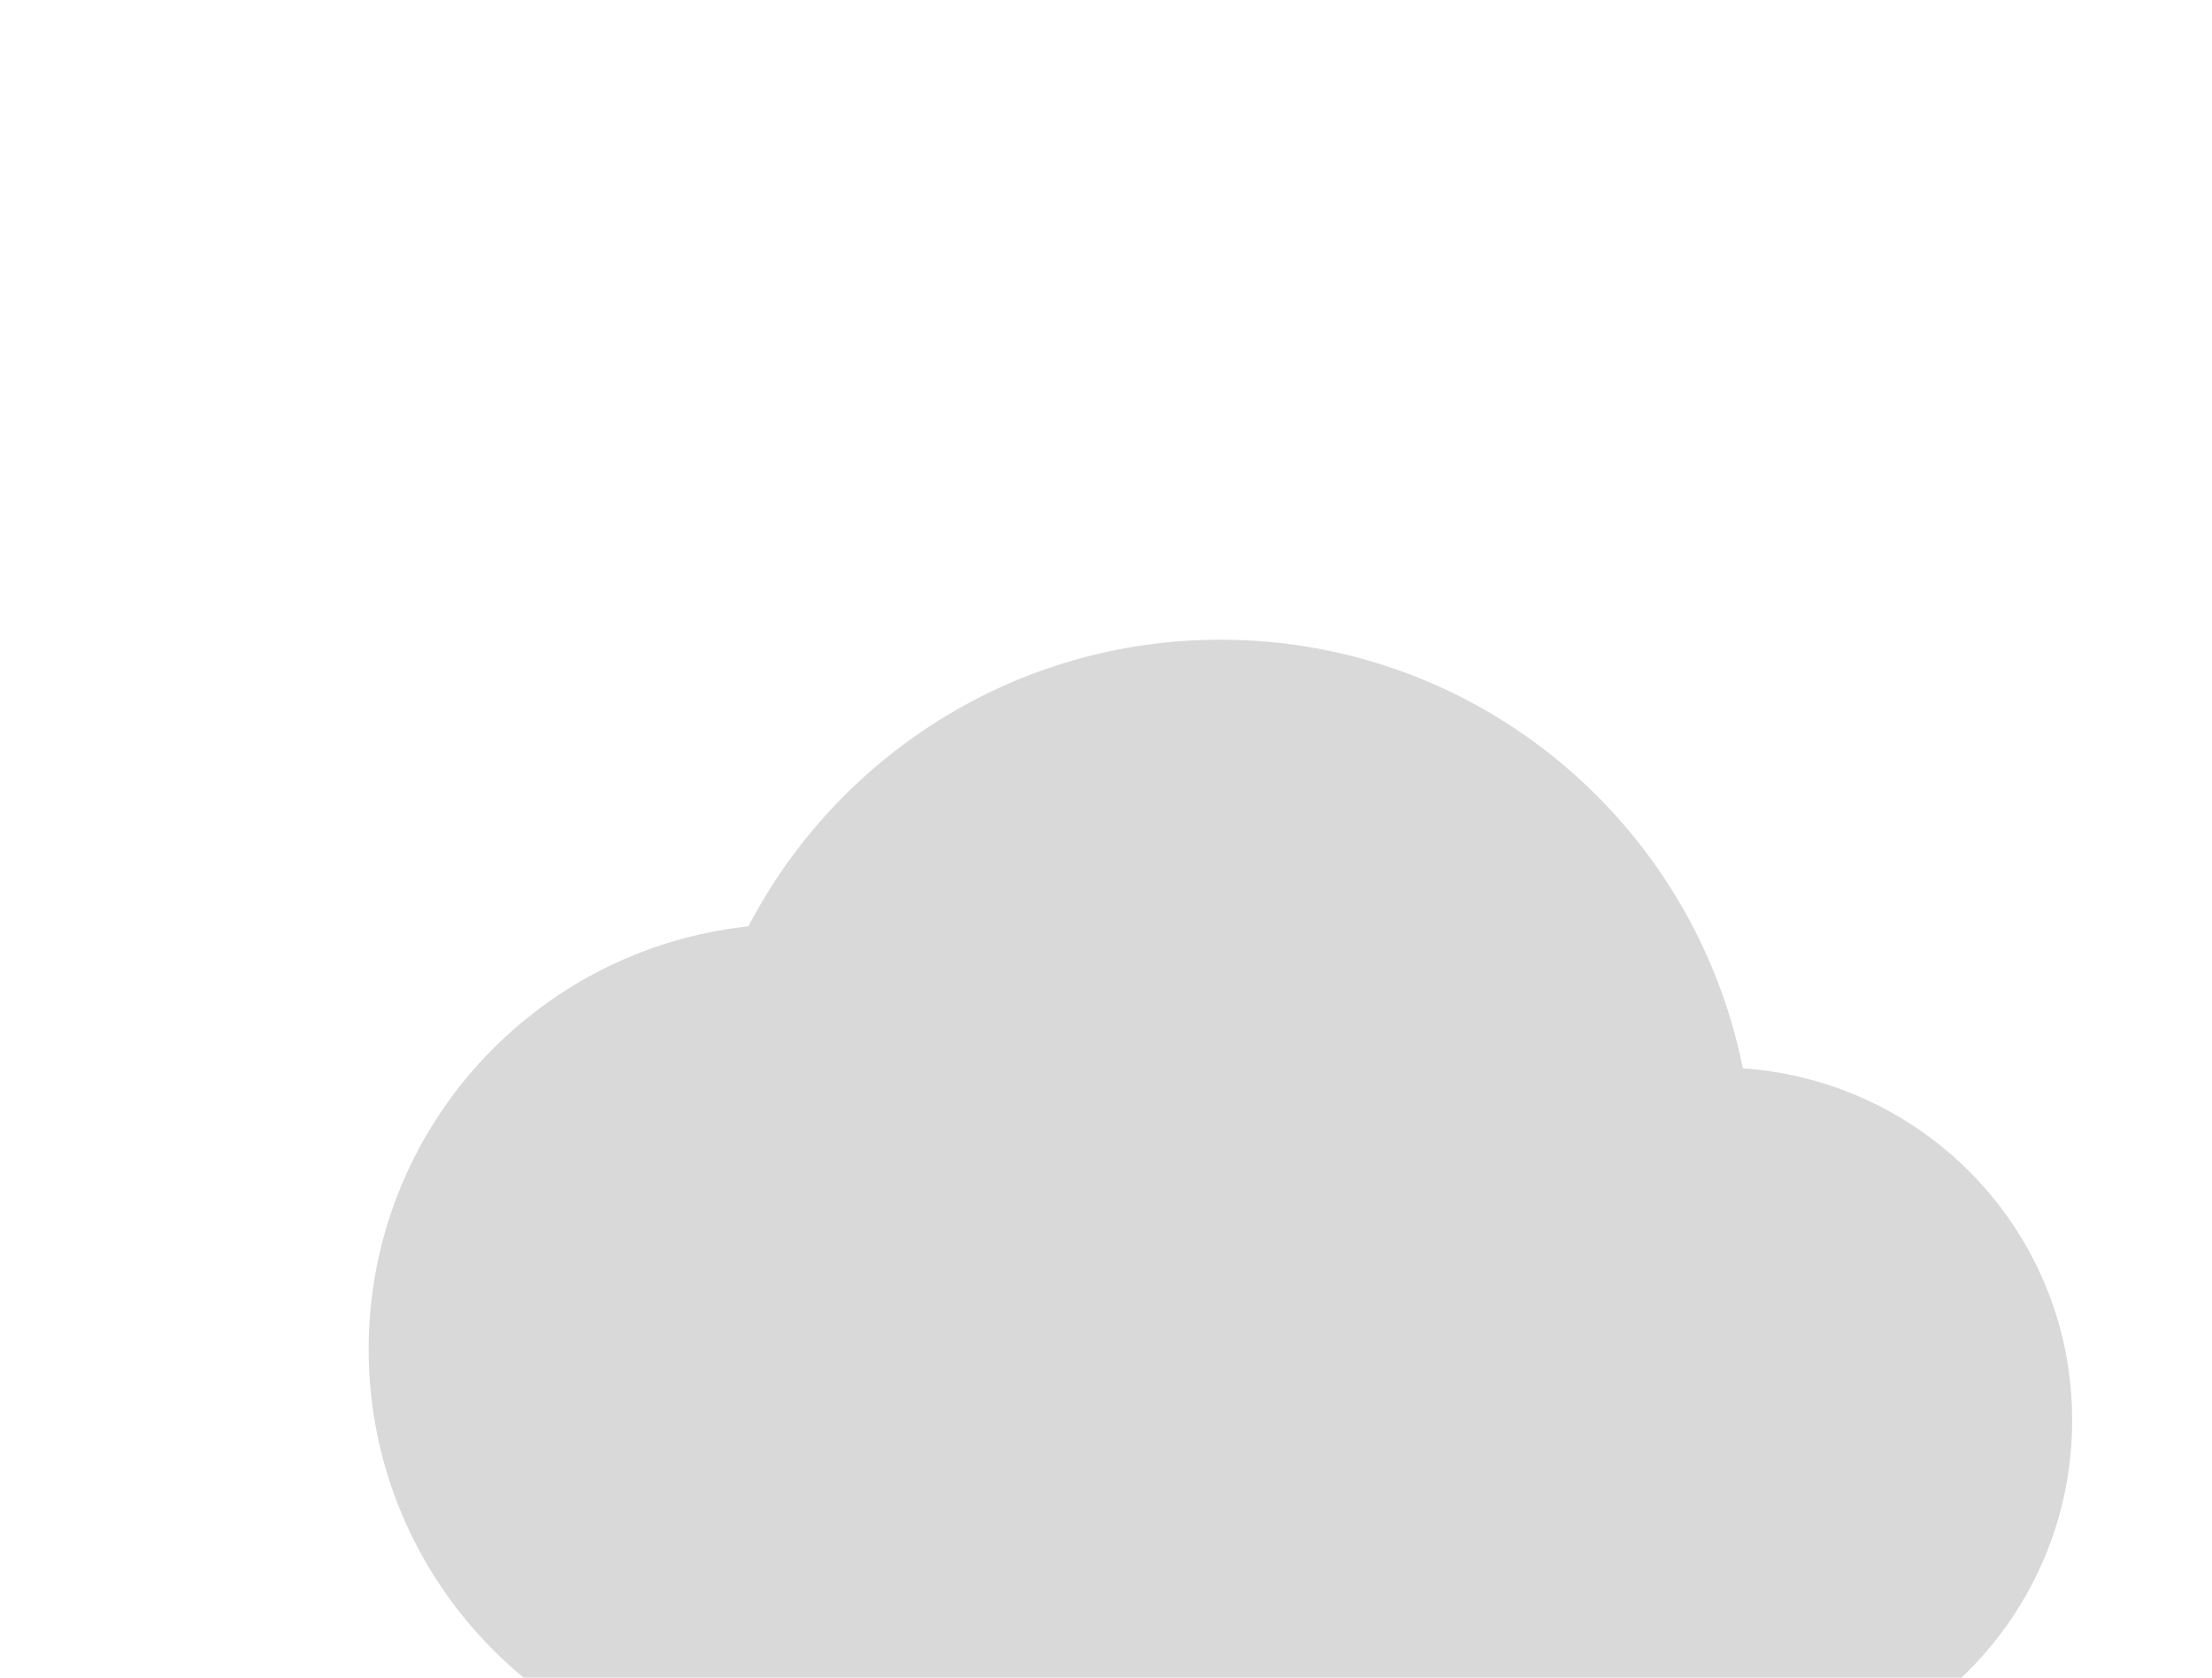 <svg width="87" height="66" viewBox="0 0 87 66" fill="none" xmlns="http://www.w3.org/2000/svg">
<g clip-path="url(#clip0_2020_186)">
<g clip-path="url(#clip1_2020_186)">
<path d="M68.547 42.029C66.62 32.397 58.162 25.167 48 25.167C39.932 25.167 32.925 29.745 29.435 36.445C21.032 37.339 14.5 44.457 14.5 53.084C14.5 62.324 22.01 69.834 31.25 69.834H67.542C75.247 69.834 81.5 63.58 81.5 55.875C81.5 48.505 75.777 42.531 68.547 42.029Z" fill="#D9D9D9"/>
</g>
</g>
<defs>
<clipPath id="clip0_2020_186">
<rect width="86" height="66" fill="white" transform="translate(0.5)"/>
</clipPath>
<clipPath id="clip1_2020_186">
<rect width="67" height="67" fill="white" transform="translate(14.5 14)"/>
</clipPath>
</defs>
</svg>
